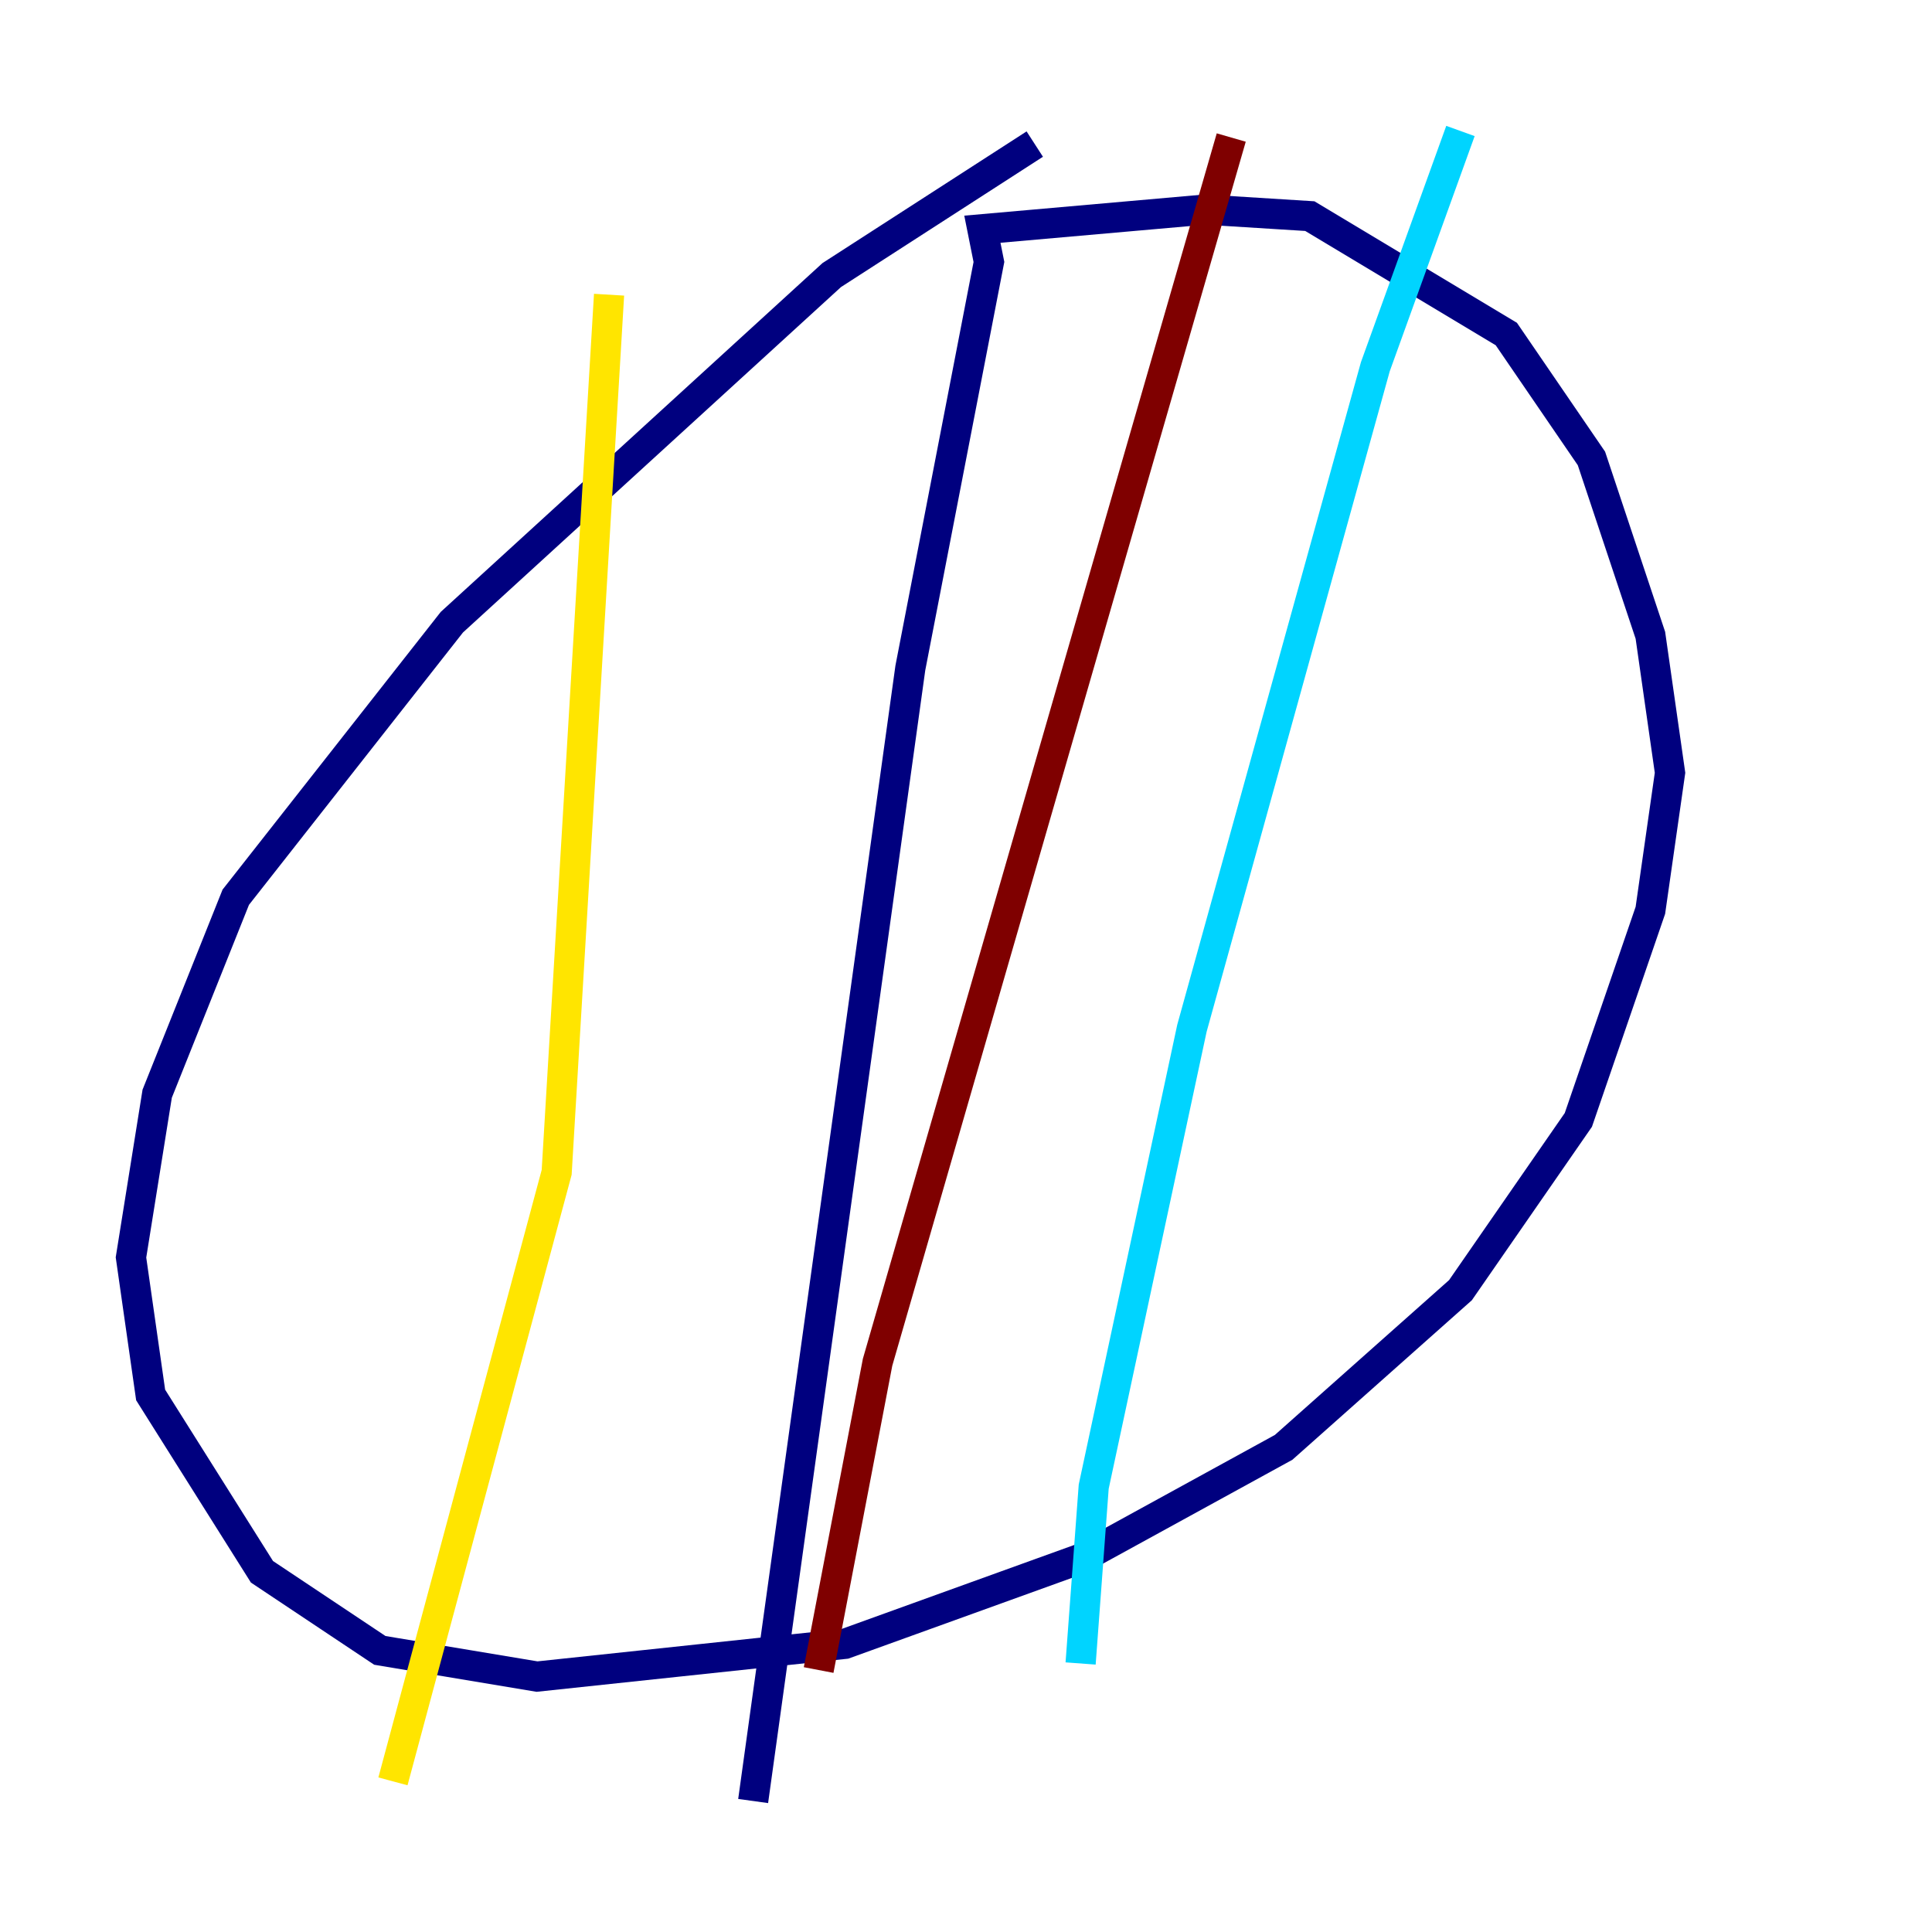 <?xml version="1.0" encoding="utf-8" ?>
<svg baseProfile="tiny" height="128" version="1.2" viewBox="0,0,128,128" width="128" xmlns="http://www.w3.org/2000/svg" xmlns:ev="http://www.w3.org/2001/xml-events" xmlns:xlink="http://www.w3.org/1999/xlink"><defs /><polyline fill="none" points="68.556,9.546 55.105,18.224 29.939,41.22 15.62,59.444 10.414,72.461 8.678,83.308 9.98,92.42 17.356,104.136 25.166,109.342 35.58,111.078 55.973,108.909 71.593,103.268 85.044,95.891 96.759,85.478 104.57,74.197 109.342,60.312 110.644,51.2 109.342,42.088 105.437,30.373 99.797,22.129 86.78,14.319 79.837,13.885 65.085,15.186 65.519,17.356 60.312,44.258 49.898,119.322" stroke="#00007f" stroke-width="2" /><polyline fill="none" points="96.759,8.678 91.119,24.298 78.969,68.122 72.461,98.495 71.593,110.21" stroke="#00d4ff" stroke-width="2" /><polyline fill="none" points="40.352,19.525 36.881,77.668 26.034,118.02" stroke="#ffe500" stroke-width="2" /><polyline fill="none" points="81.573,9.112 58.142,90.251 54.237,110.644" stroke="#7f0000" stroke-width="2" /></svg>